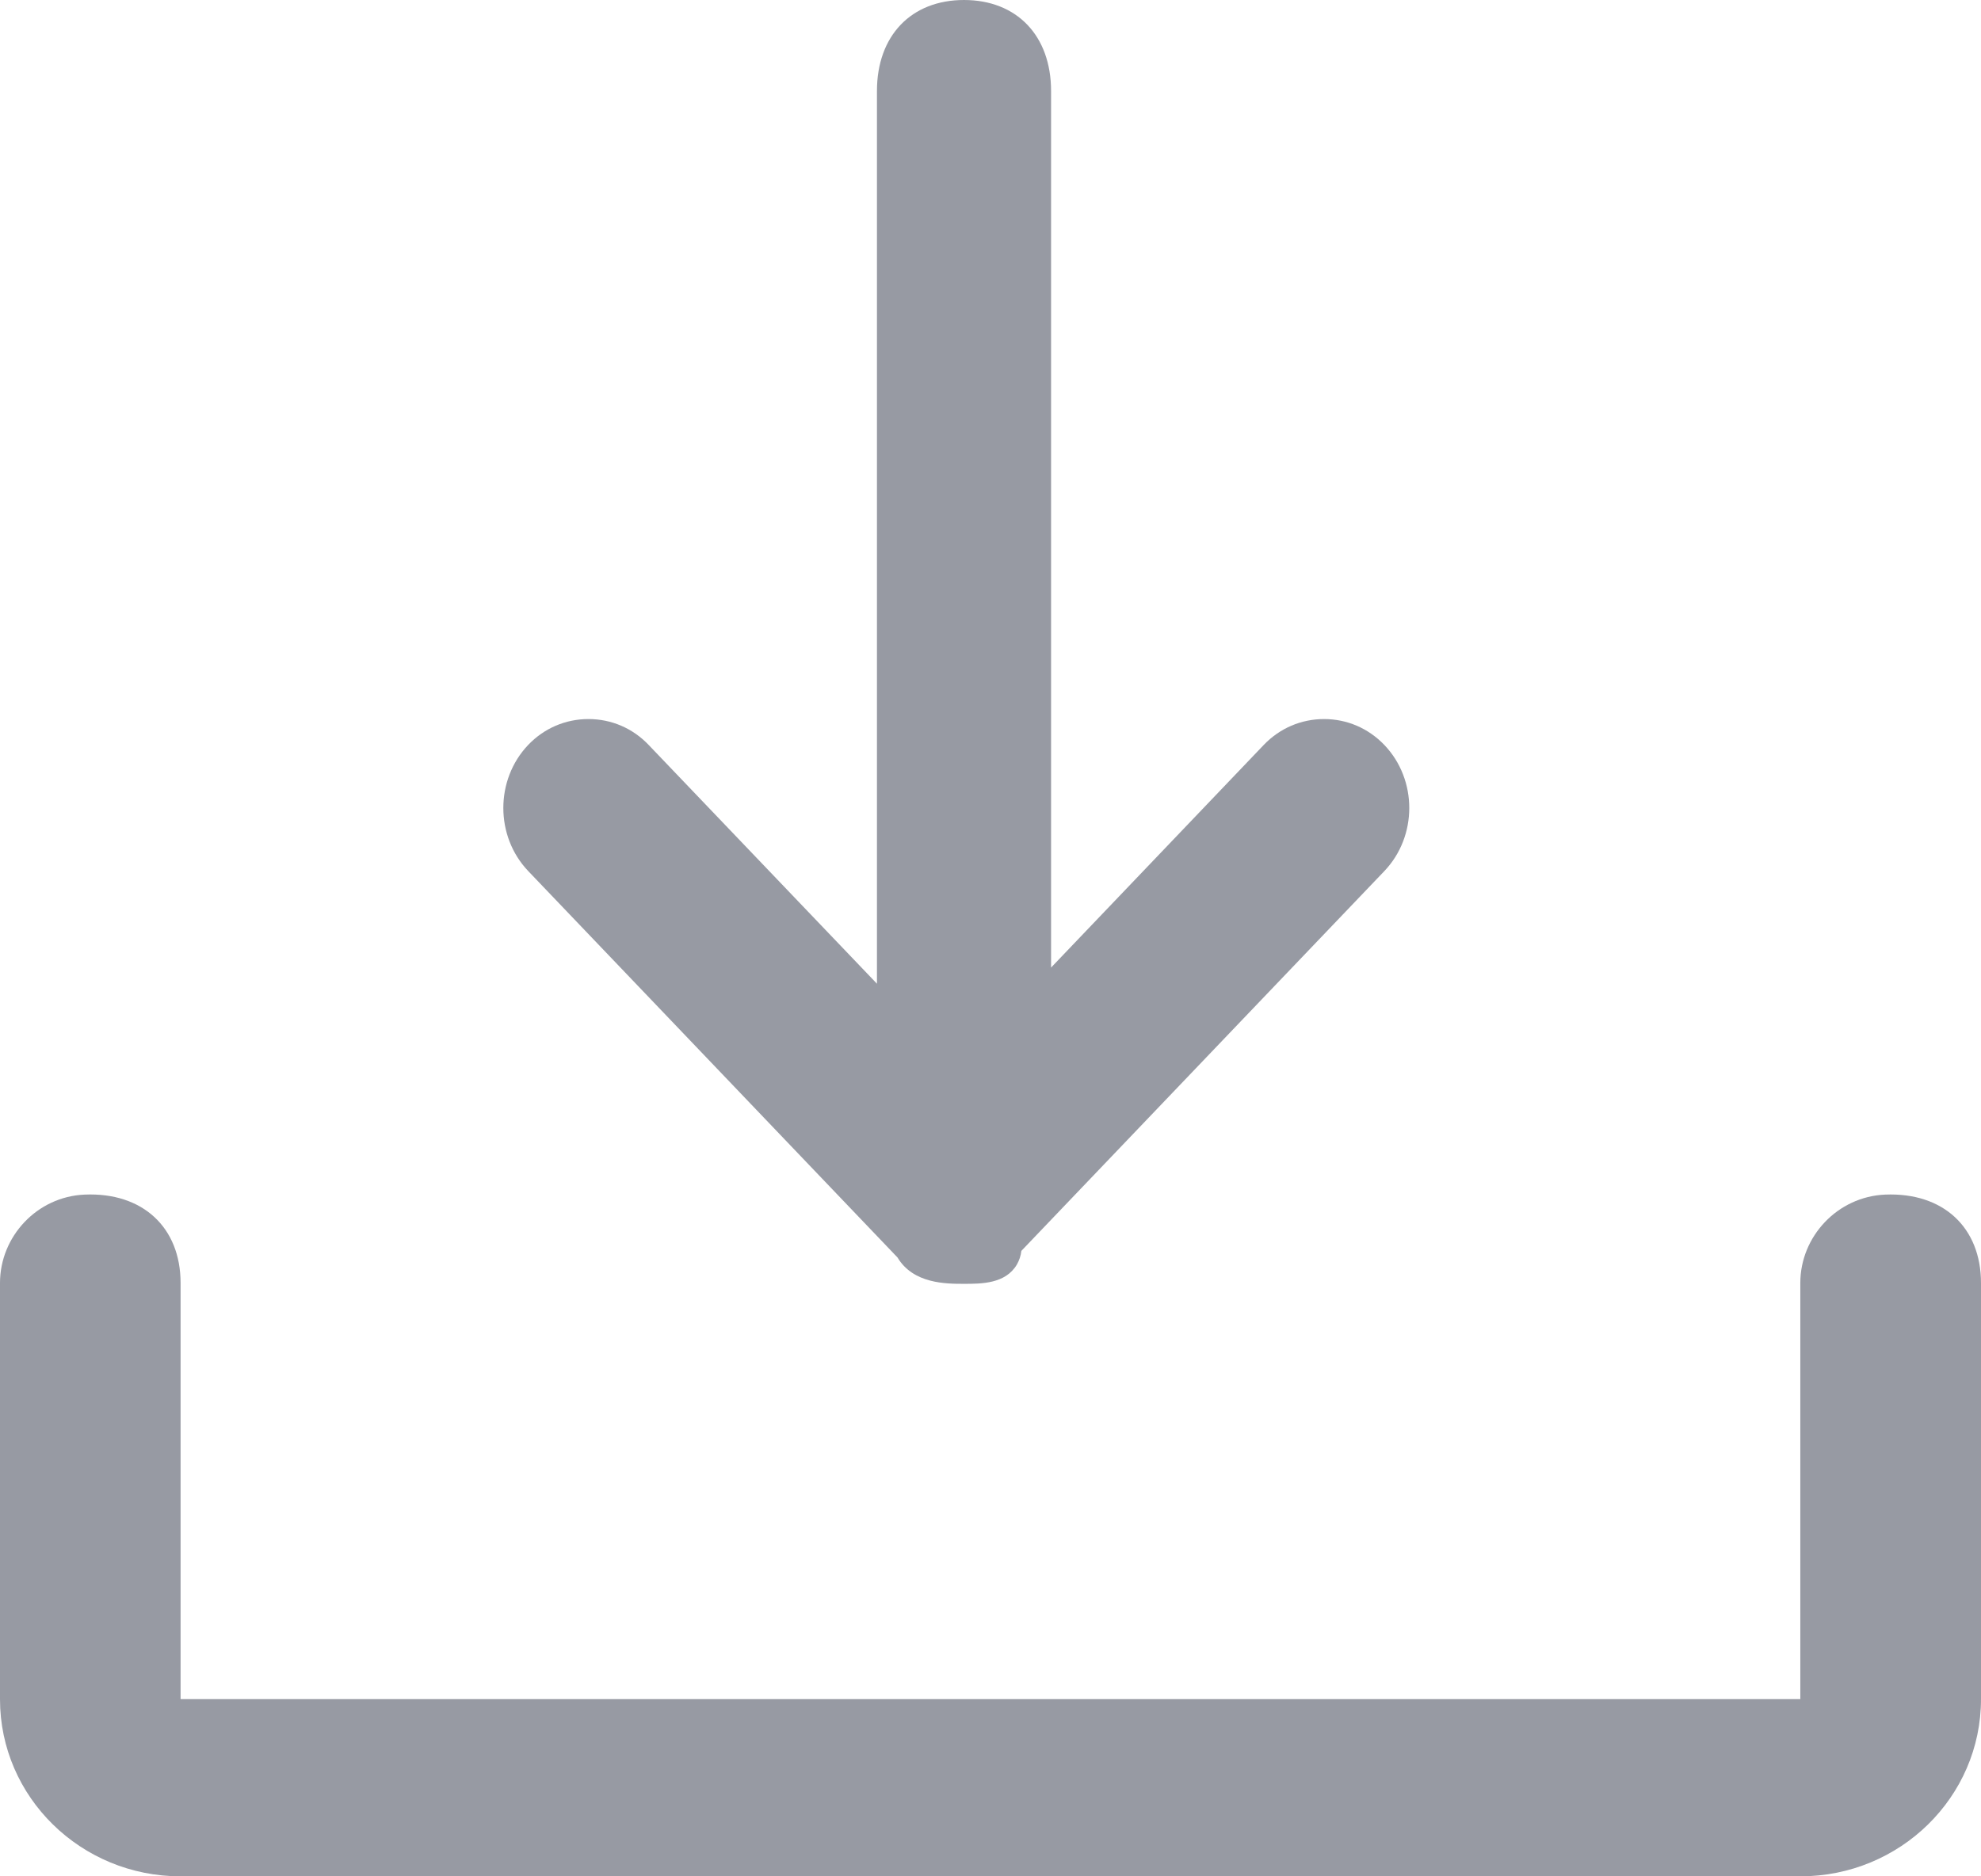 <svg xmlns="http://www.w3.org/2000/svg" width="19" height="18" viewBox="0 0 19 18"><path d="m9.246 12.316c-.173 0-.487 0-.638-.253l-3.542-3.707c-.318-.334-.318-.876 0-1.21.153-.16.358-.248.578-.248.22 0 .425.088.578.249l2.189 2.29v-8.564c0-.53.328-.873.835-.873.507 0 .835.343.835.873v8.409l2.04-2.136c.153-.16.359-.248.578-.248.22 0 .425.088.579.249.318.333.318.875 0 1.209l-3.482 3.644c-.005.046-.02.091-.043.131-.109.185-.34.185-.507.185m-7.514 5.684c-.957 0-1.732-.761-1.732-1.699v-3.993c0-.447.356-.829.812-.848.556-.024.92.315.92.848v3.992h15.535v-3.992c0-.447.358-.829.814-.848.556-.023.919.315.919.848v3.992c0 .939-.776 1.7-1.733 1.7h-15.535" fill="#979aa3" fill-rule="evenodd"/></svg>